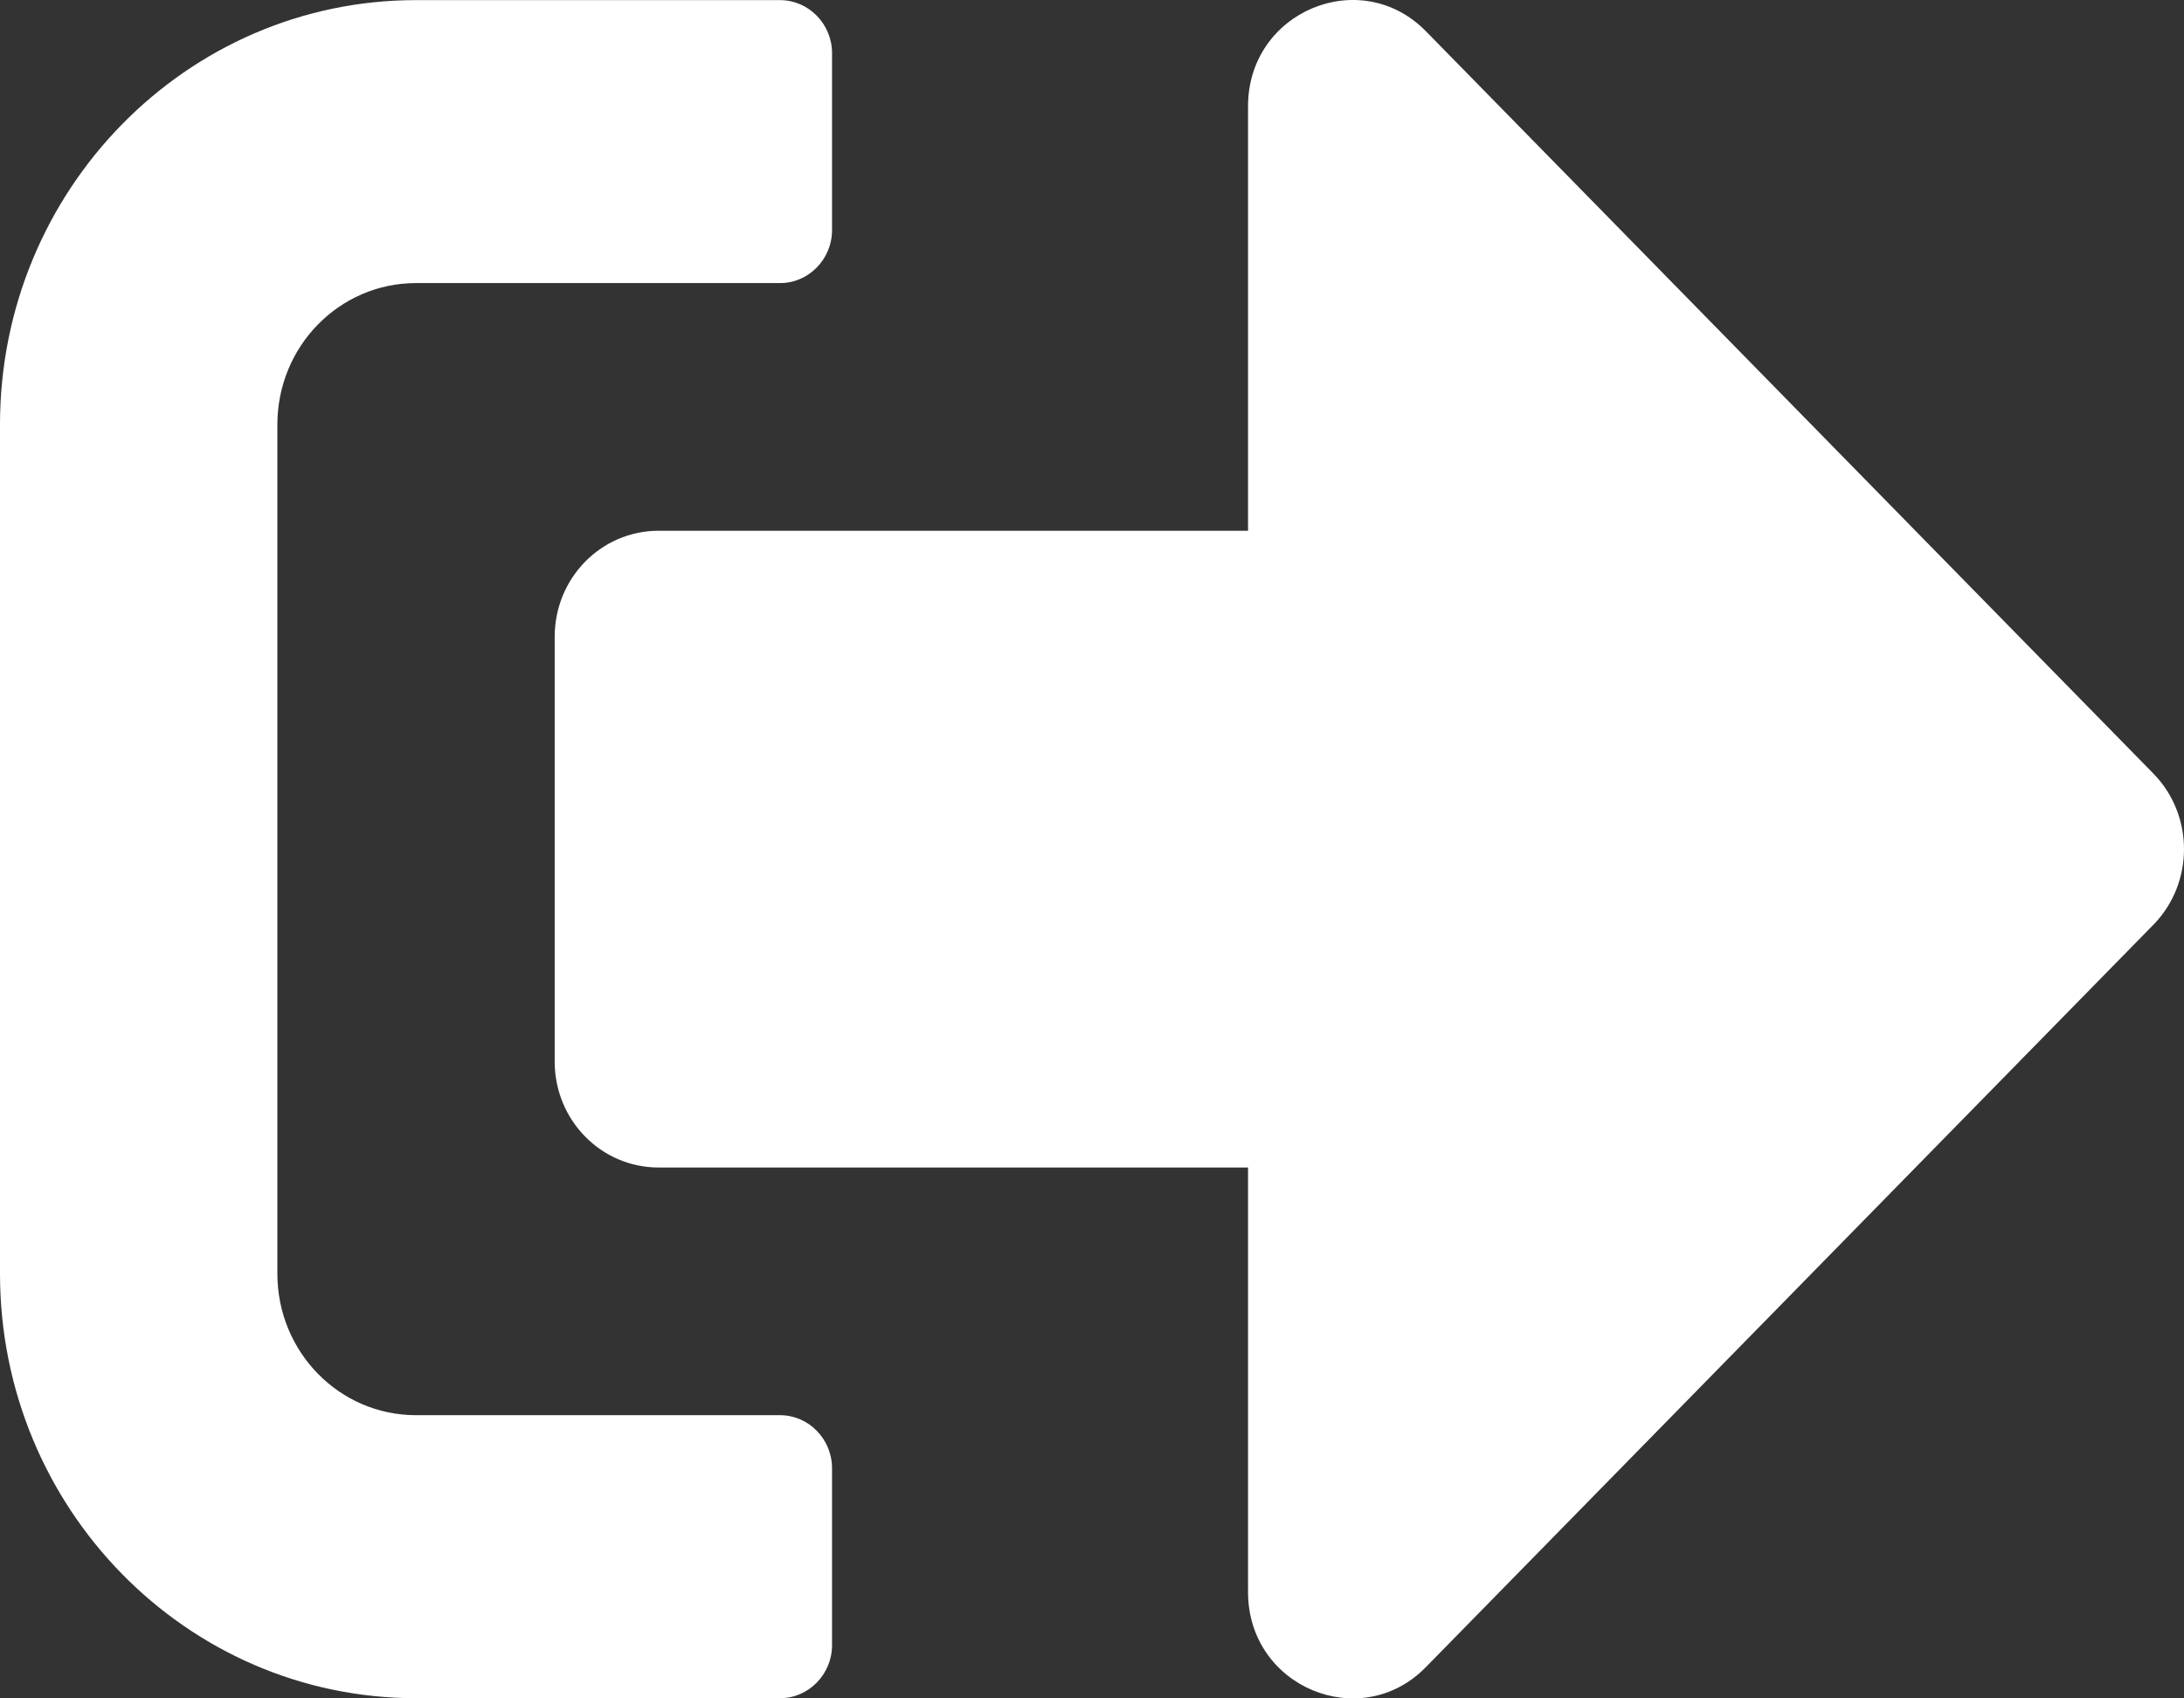 <svg width="36" height="28" viewBox="0 0 36 28" fill="none" xmlns="http://www.w3.org/2000/svg">
<rect x="0" y="0" width="36" height="28" fill="#333333" stroke="none"/>
<path d="M35.502 15.239L23.501 27.487C22.43 28.58 20.572 27.815 20.572 26.247V19.248H10.858C9.908 19.248 9.143 18.468 9.143 17.499V10.5C9.143 9.53 9.908 8.75 10.858 8.75H20.572V1.751C20.572 0.191 22.422 -0.582 23.501 0.512L35.502 12.76C36.166 13.445 36.166 14.553 35.502 15.239ZM13.715 27.122V24.206C13.715 23.725 13.329 23.331 12.858 23.331H6.857C5.593 23.331 4.572 22.288 4.572 20.998V7C4.572 5.71 5.593 4.667 6.857 4.667H12.858C13.329 4.667 13.715 4.274 13.715 3.793V0.876C13.715 0.395 13.329 0.002 12.858 0.002H6.857C3.072 0.002 0 3.136 0 7V20.998C0 24.862 3.072 27.997 6.857 27.997H12.858C13.329 27.997 13.715 27.603 13.715 27.122Z" fill="white"/>
</svg>
